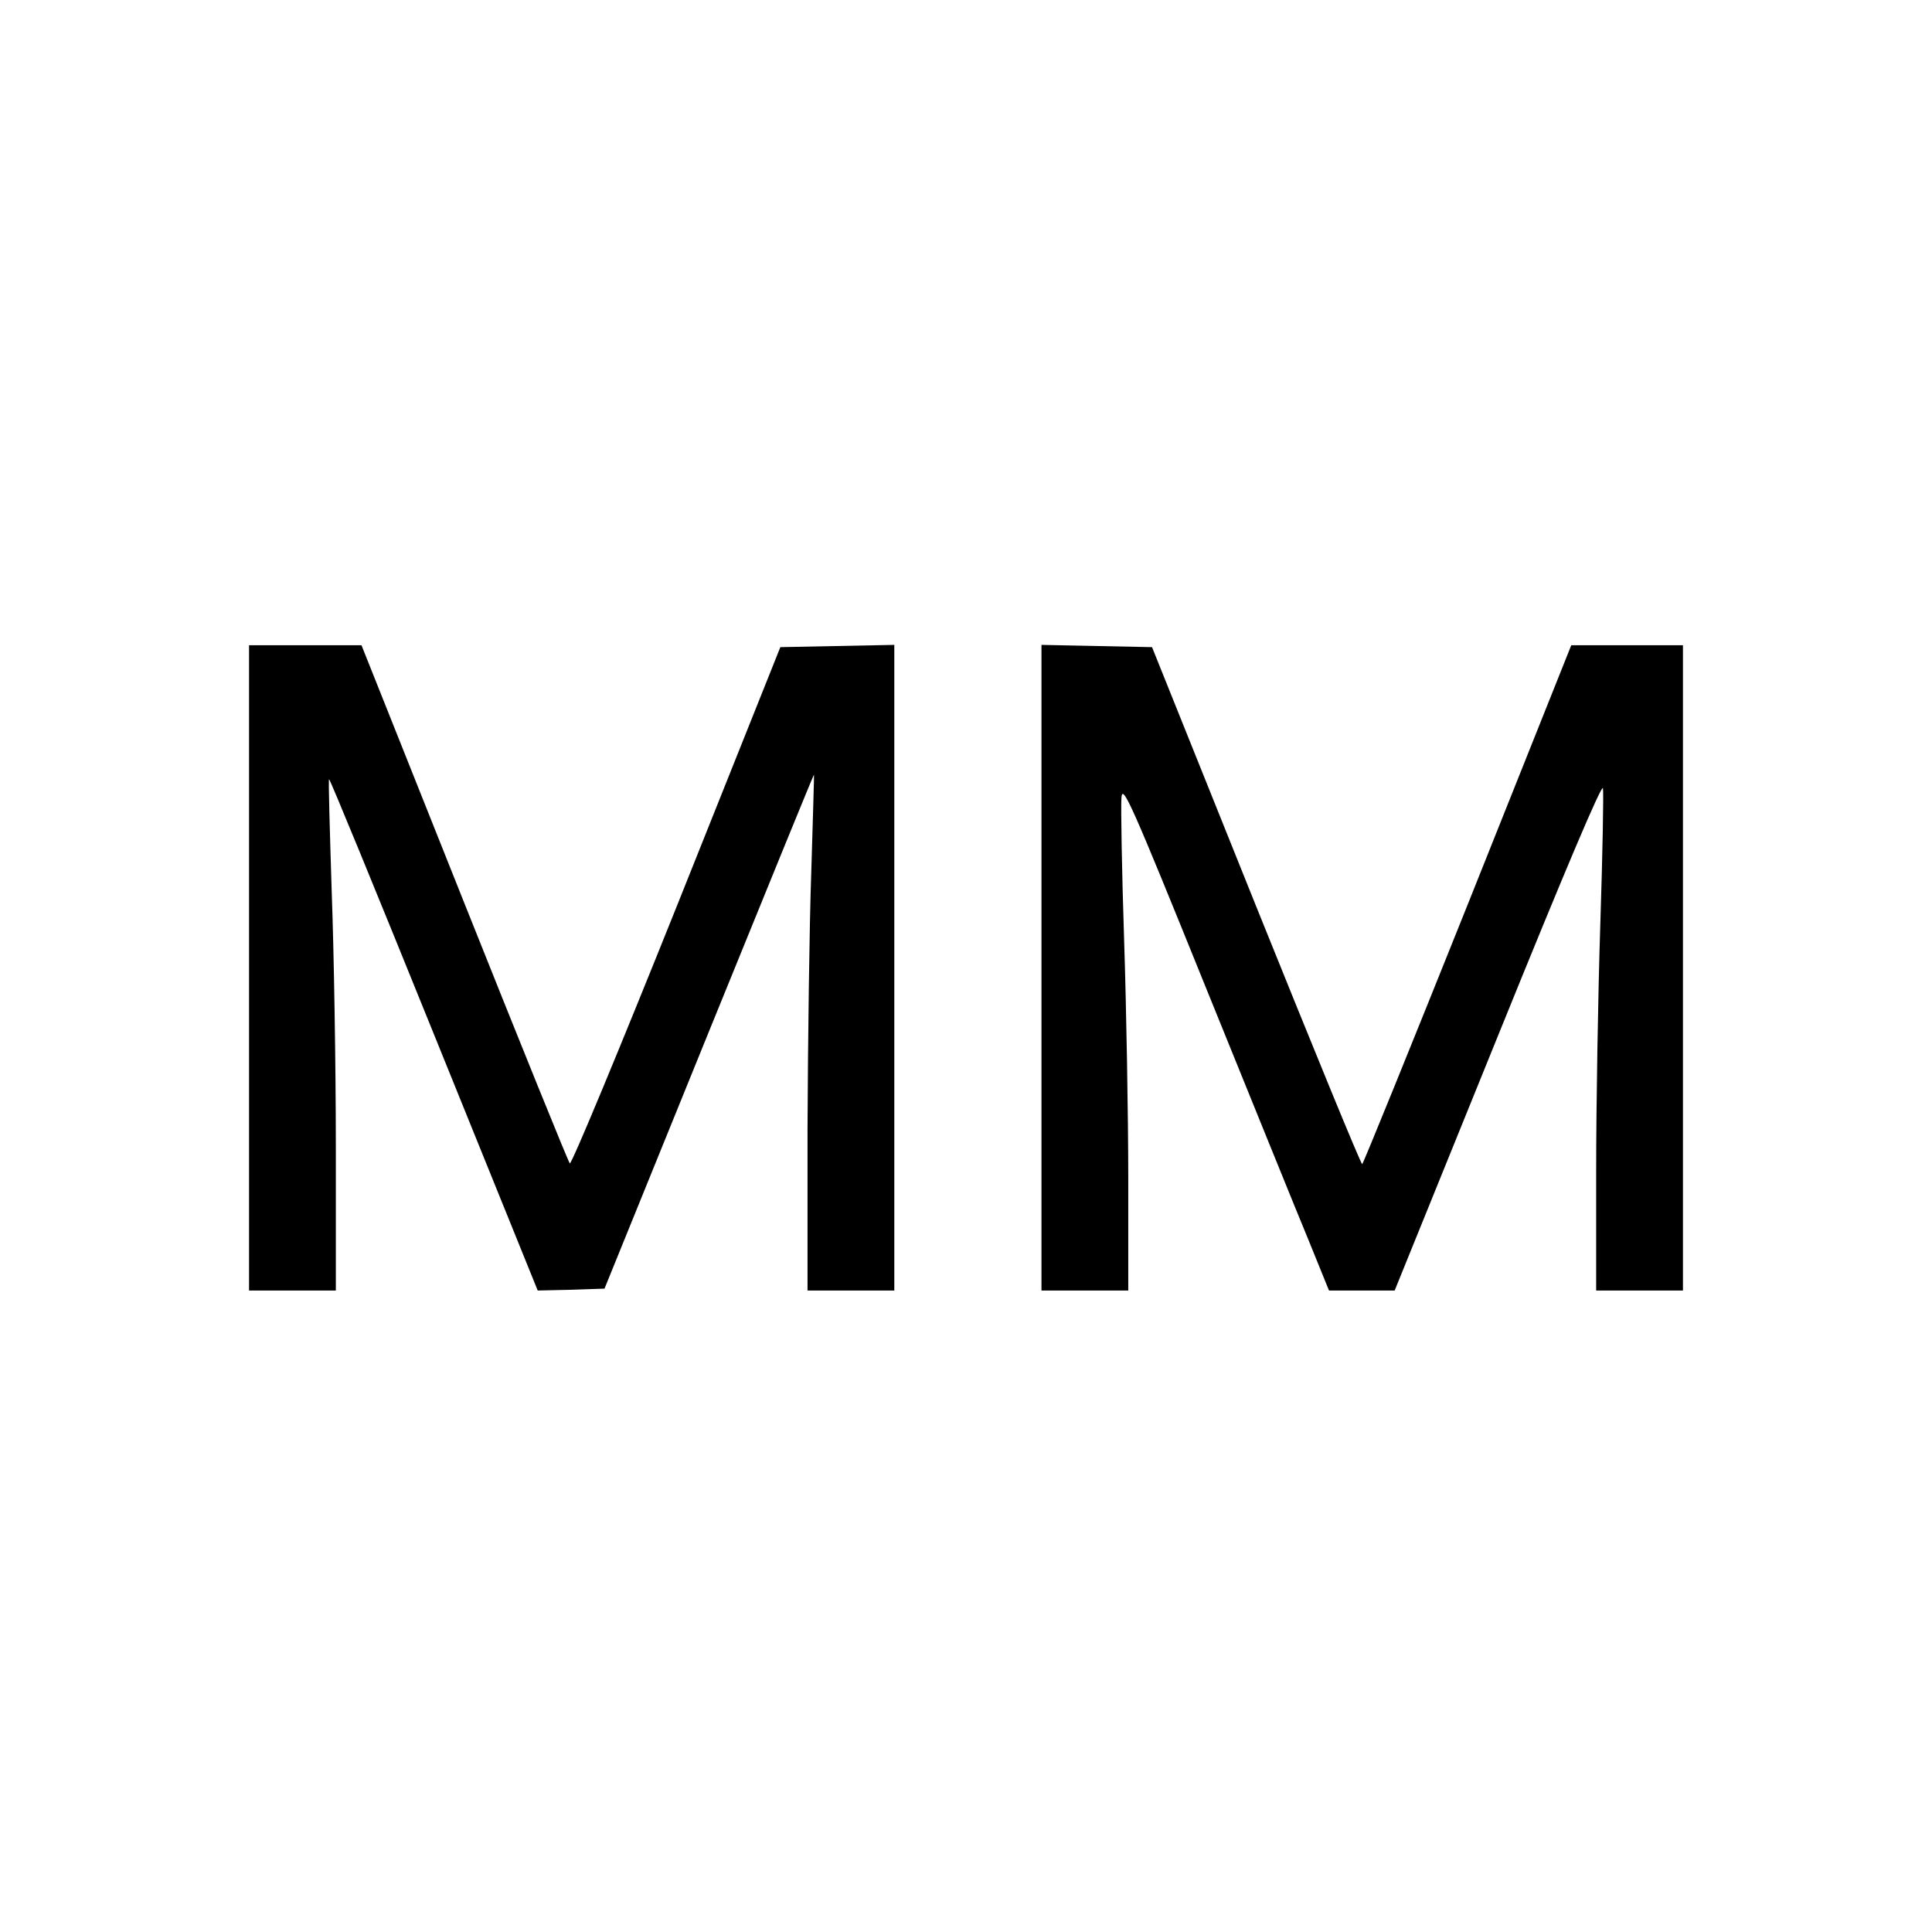 <?xml version="1.0" standalone="no"?>
<!DOCTYPE svg PUBLIC "-//W3C//DTD SVG 20010904//EN"
 "http://www.w3.org/TR/2001/REC-SVG-20010904/DTD/svg10.dtd">
<svg version="1.0" xmlns="http://www.w3.org/2000/svg"
 width="512pt" height="512pt" viewBox="0 0 512 512"
 preserveAspectRatio="xMidYMid meet">
<g transform="translate(0,512) scale(0.1,-0.1)"
fill="#000000" stroke="none">
<path d="M660 2555 l0 -855 115 0 115 0 0 383 c0 210 -5 514 -11 676 -5 161
-9 295 -7 296 2 2 127 -303 278 -676 l275 -679 89 2 88 3 277 682 c152 374
277 680 278 680 1 -1 -3 -117 -7 -257 -5 -140 -9 -447 -10 -682 l0 -428 115 0
115 0 0 855 0 856 -151 -3 -151 -3 -275 -688 c-152 -379 -279 -685 -283 -680
-4 4 -130 315 -280 691 l-272 682 -149 0 -149 0 0 -855z"/>
<path d="M2760 2555 l0 -855 115 0 115 0 0 298 c0 163 -5 448 -11 632 -6 184
-9 354 -7 377 3 36 27 -18 222 -500 121 -298 244 -602 274 -674 l54 -133 87 0
87 0 275 678 c175 432 275 668 277 653 2 -13 -1 -175 -7 -360 -6 -185 -11
-479 -11 -653 l0 -318 115 0 115 0 0 855 0 855 -148 0 -148 0 -274 -686 c-151
-377 -277 -687 -280 -689 -3 -2 -129 306 -281 683 l-276 687 -146 3 -147 3 0
-856z"/>
</g>
</svg>
